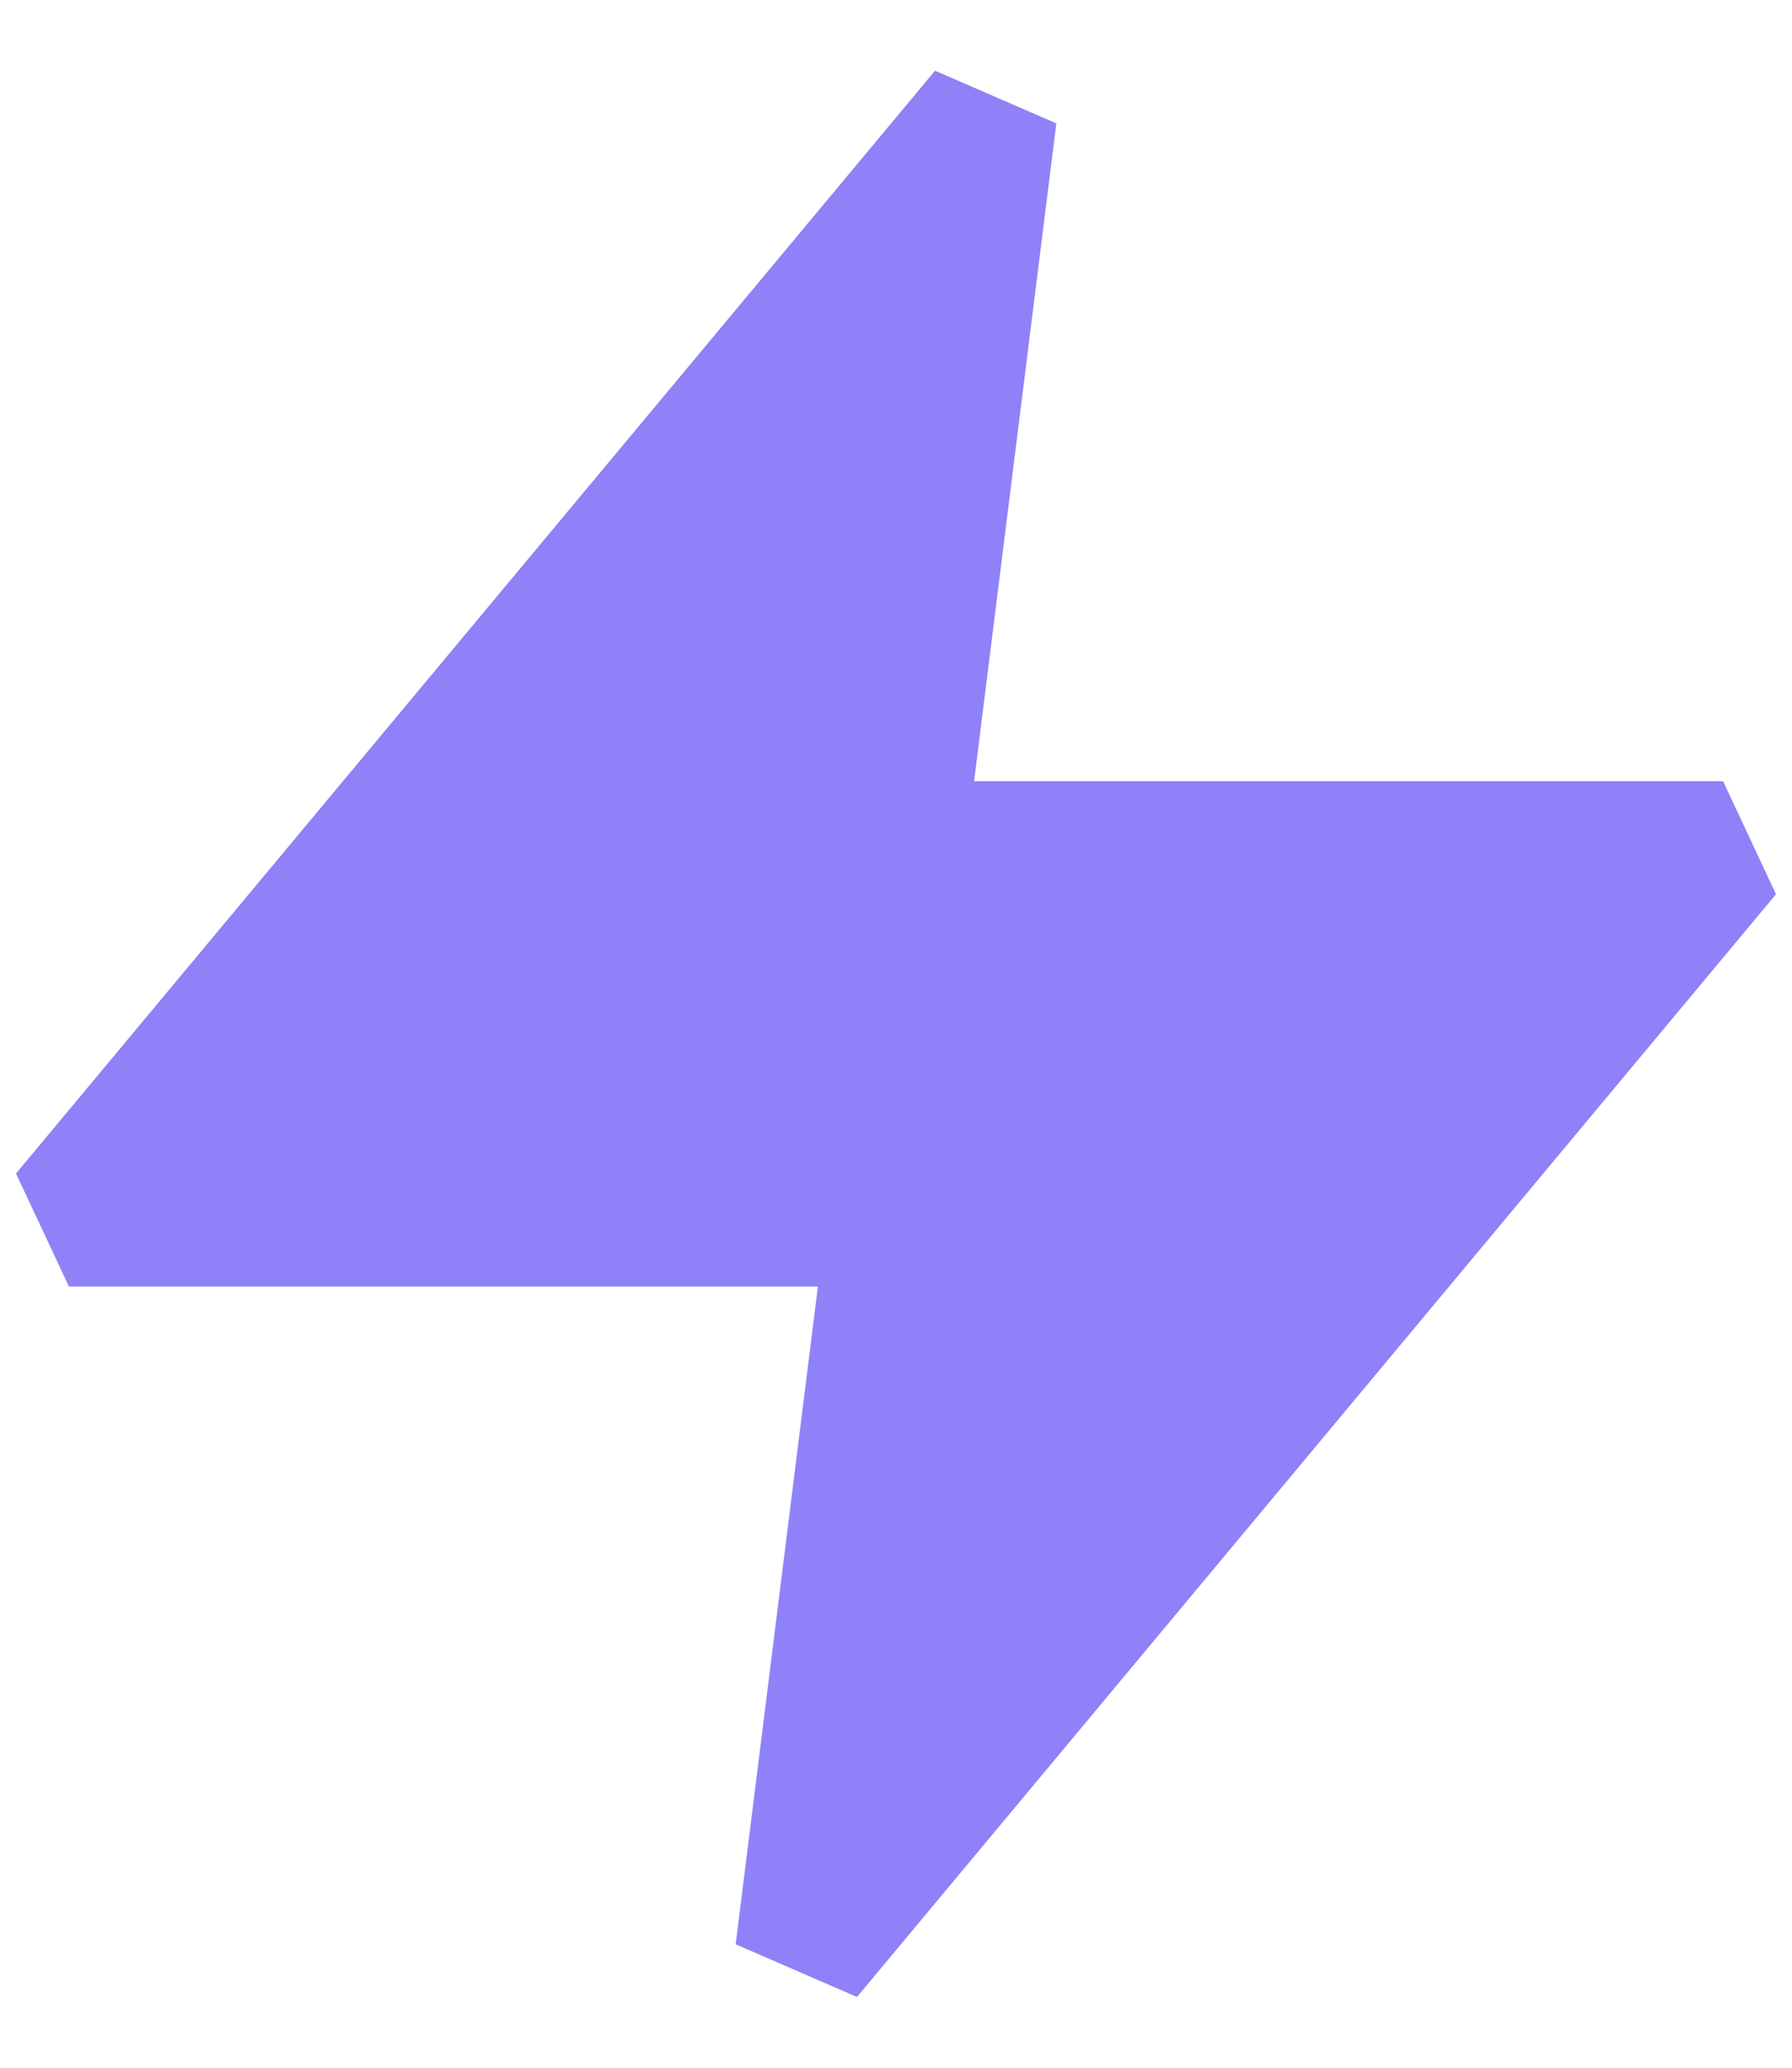 <svg viewBox="0 0 26 30" width="26" height="30" xmlns="http://www.w3.org/2000/svg">
  <defs>
    <linearGradient id="theGradient" x1="0%" y1="100%" x2="0%" y2="0%">
      <stop offset="100%" stop-color="#8F81F8"/>
      <stop offset="100%" stop-color="#2AF4ED"/>

    </linearGradient>
  </defs>
  <polygon fill="url(#theGradient)" points="15.326,1.79 13.566,1.026 0.232,17.026 1,18.666 11.867,18.666 10.674,28.209 12.434,28.974 25.768,12.974 25,11.334 14.133,11.334 15.326,1.791"></polygon>
</svg>
